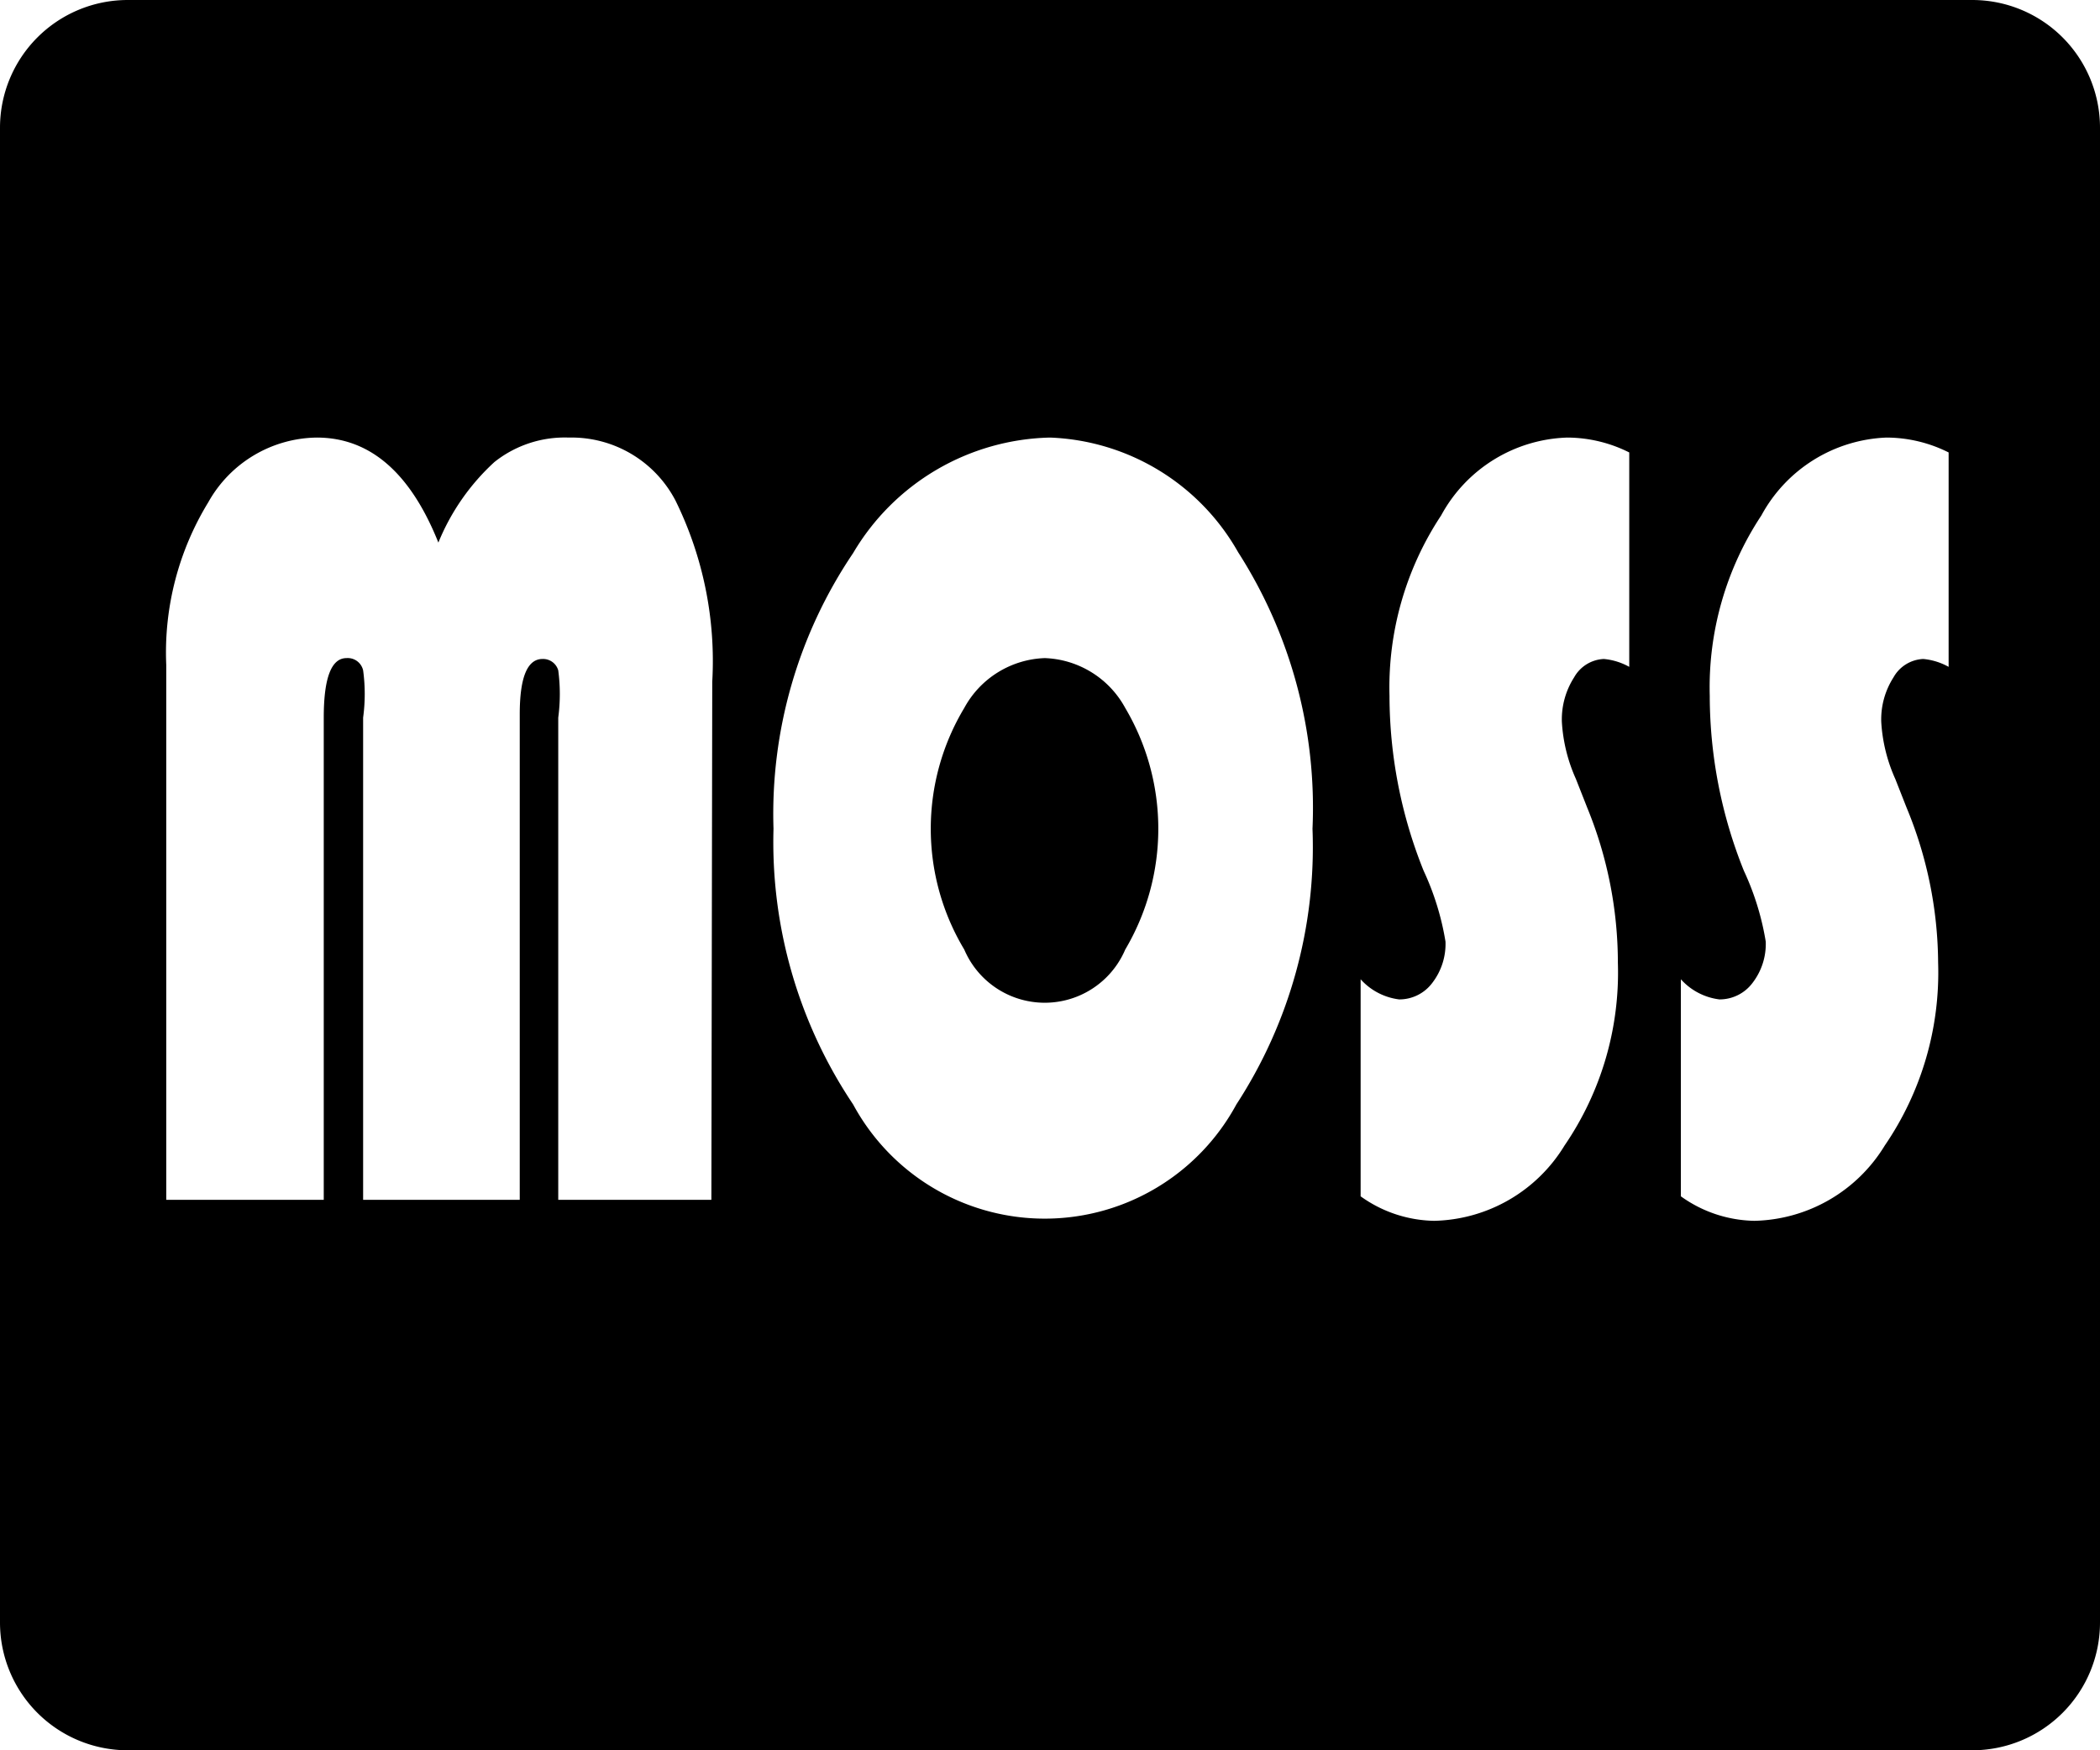 <svg xmlns="http://www.w3.org/2000/svg" viewBox="0 0 24 20"><defs><style>.a{fill:currentColor;}</style></defs><path class="a" d="M15.94,13.52a1.09,1.09,0,0,0-.92.57,2.68,2.68,0,0,0,0,2.76,1,1,0,0,0,1.84,0,2.71,2.71,0,0,0,0-2.76A1.09,1.09,0,0,0,15.94,13.52Z" transform="translate(-4 -6)"/><path class="a" d="M26.54,6H5.46A1.46,1.46,0,0,0,4,7.46V24.54A1.46,1.46,0,0,0,5.46,26H26.54A1.46,1.46,0,0,0,28,24.54V7.46A1.46,1.46,0,0,0,26.54,6ZM12.13,19.71H10.38V14.2a2.05,2.05,0,0,0,0-.54.18.18,0,0,0-.18-.13q-.26,0-.26.63v5.55H8.15V14.2a2,2,0,0,0,0-.54.18.18,0,0,0-.19-.14q-.26,0-.26.68v5.51H5.9V13.6a3.29,3.29,0,0,1,.48-1.86A1.44,1.44,0,0,1,7.62,11q.91,0,1.39,1.2a2.55,2.55,0,0,1,.64-.92A1.29,1.29,0,0,1,10.5,11a1.34,1.34,0,0,1,1.22.72,4.15,4.15,0,0,1,.42,2.07Zm6-1.09a2.49,2.49,0,0,1-4.38,0,5.38,5.38,0,0,1-.91-3.15,5.32,5.32,0,0,1,.91-3.15A2.68,2.68,0,0,1,16,11a2.58,2.58,0,0,1,2.15,1.31A5.41,5.41,0,0,1,19,15.47,5.39,5.39,0,0,1,18.13,18.62Zm4.49-5a.73.73,0,0,0-.29-.09.41.41,0,0,0-.34.21.89.89,0,0,0-.14.51,1.84,1.84,0,0,0,.16.65l.13.33A4.68,4.68,0,0,1,22.49,17a3.5,3.5,0,0,1-.61,2.09,1.79,1.79,0,0,1-1.49.86,1.48,1.48,0,0,1-.84-.28V17.19a.71.71,0,0,0,.44.23.47.47,0,0,0,.38-.19.73.73,0,0,0,.15-.47,3.09,3.09,0,0,0-.25-.81,5.37,5.37,0,0,1-.39-2,3.56,3.56,0,0,1,.59-2.06A1.7,1.7,0,0,1,21.91,11a1.59,1.59,0,0,1,.71.17Zm3.65,0a.73.73,0,0,0-.29-.09.41.41,0,0,0-.34.21.89.89,0,0,0-.14.51,1.84,1.84,0,0,0,.16.65l.13.33A4.68,4.68,0,0,1,26.15,17a3.5,3.5,0,0,1-.61,2.09,1.79,1.79,0,0,1-1.49.86,1.48,1.48,0,0,1-.84-.28V17.19a.71.71,0,0,0,.44.23.47.47,0,0,0,.38-.19.73.73,0,0,0,.15-.47,3.09,3.09,0,0,0-.25-.81,5.37,5.37,0,0,1-.39-2,3.56,3.56,0,0,1,.59-2.06A1.7,1.7,0,0,1,25.56,11a1.59,1.59,0,0,1,.71.17Z" transform="translate(-4 -6)"/></svg>